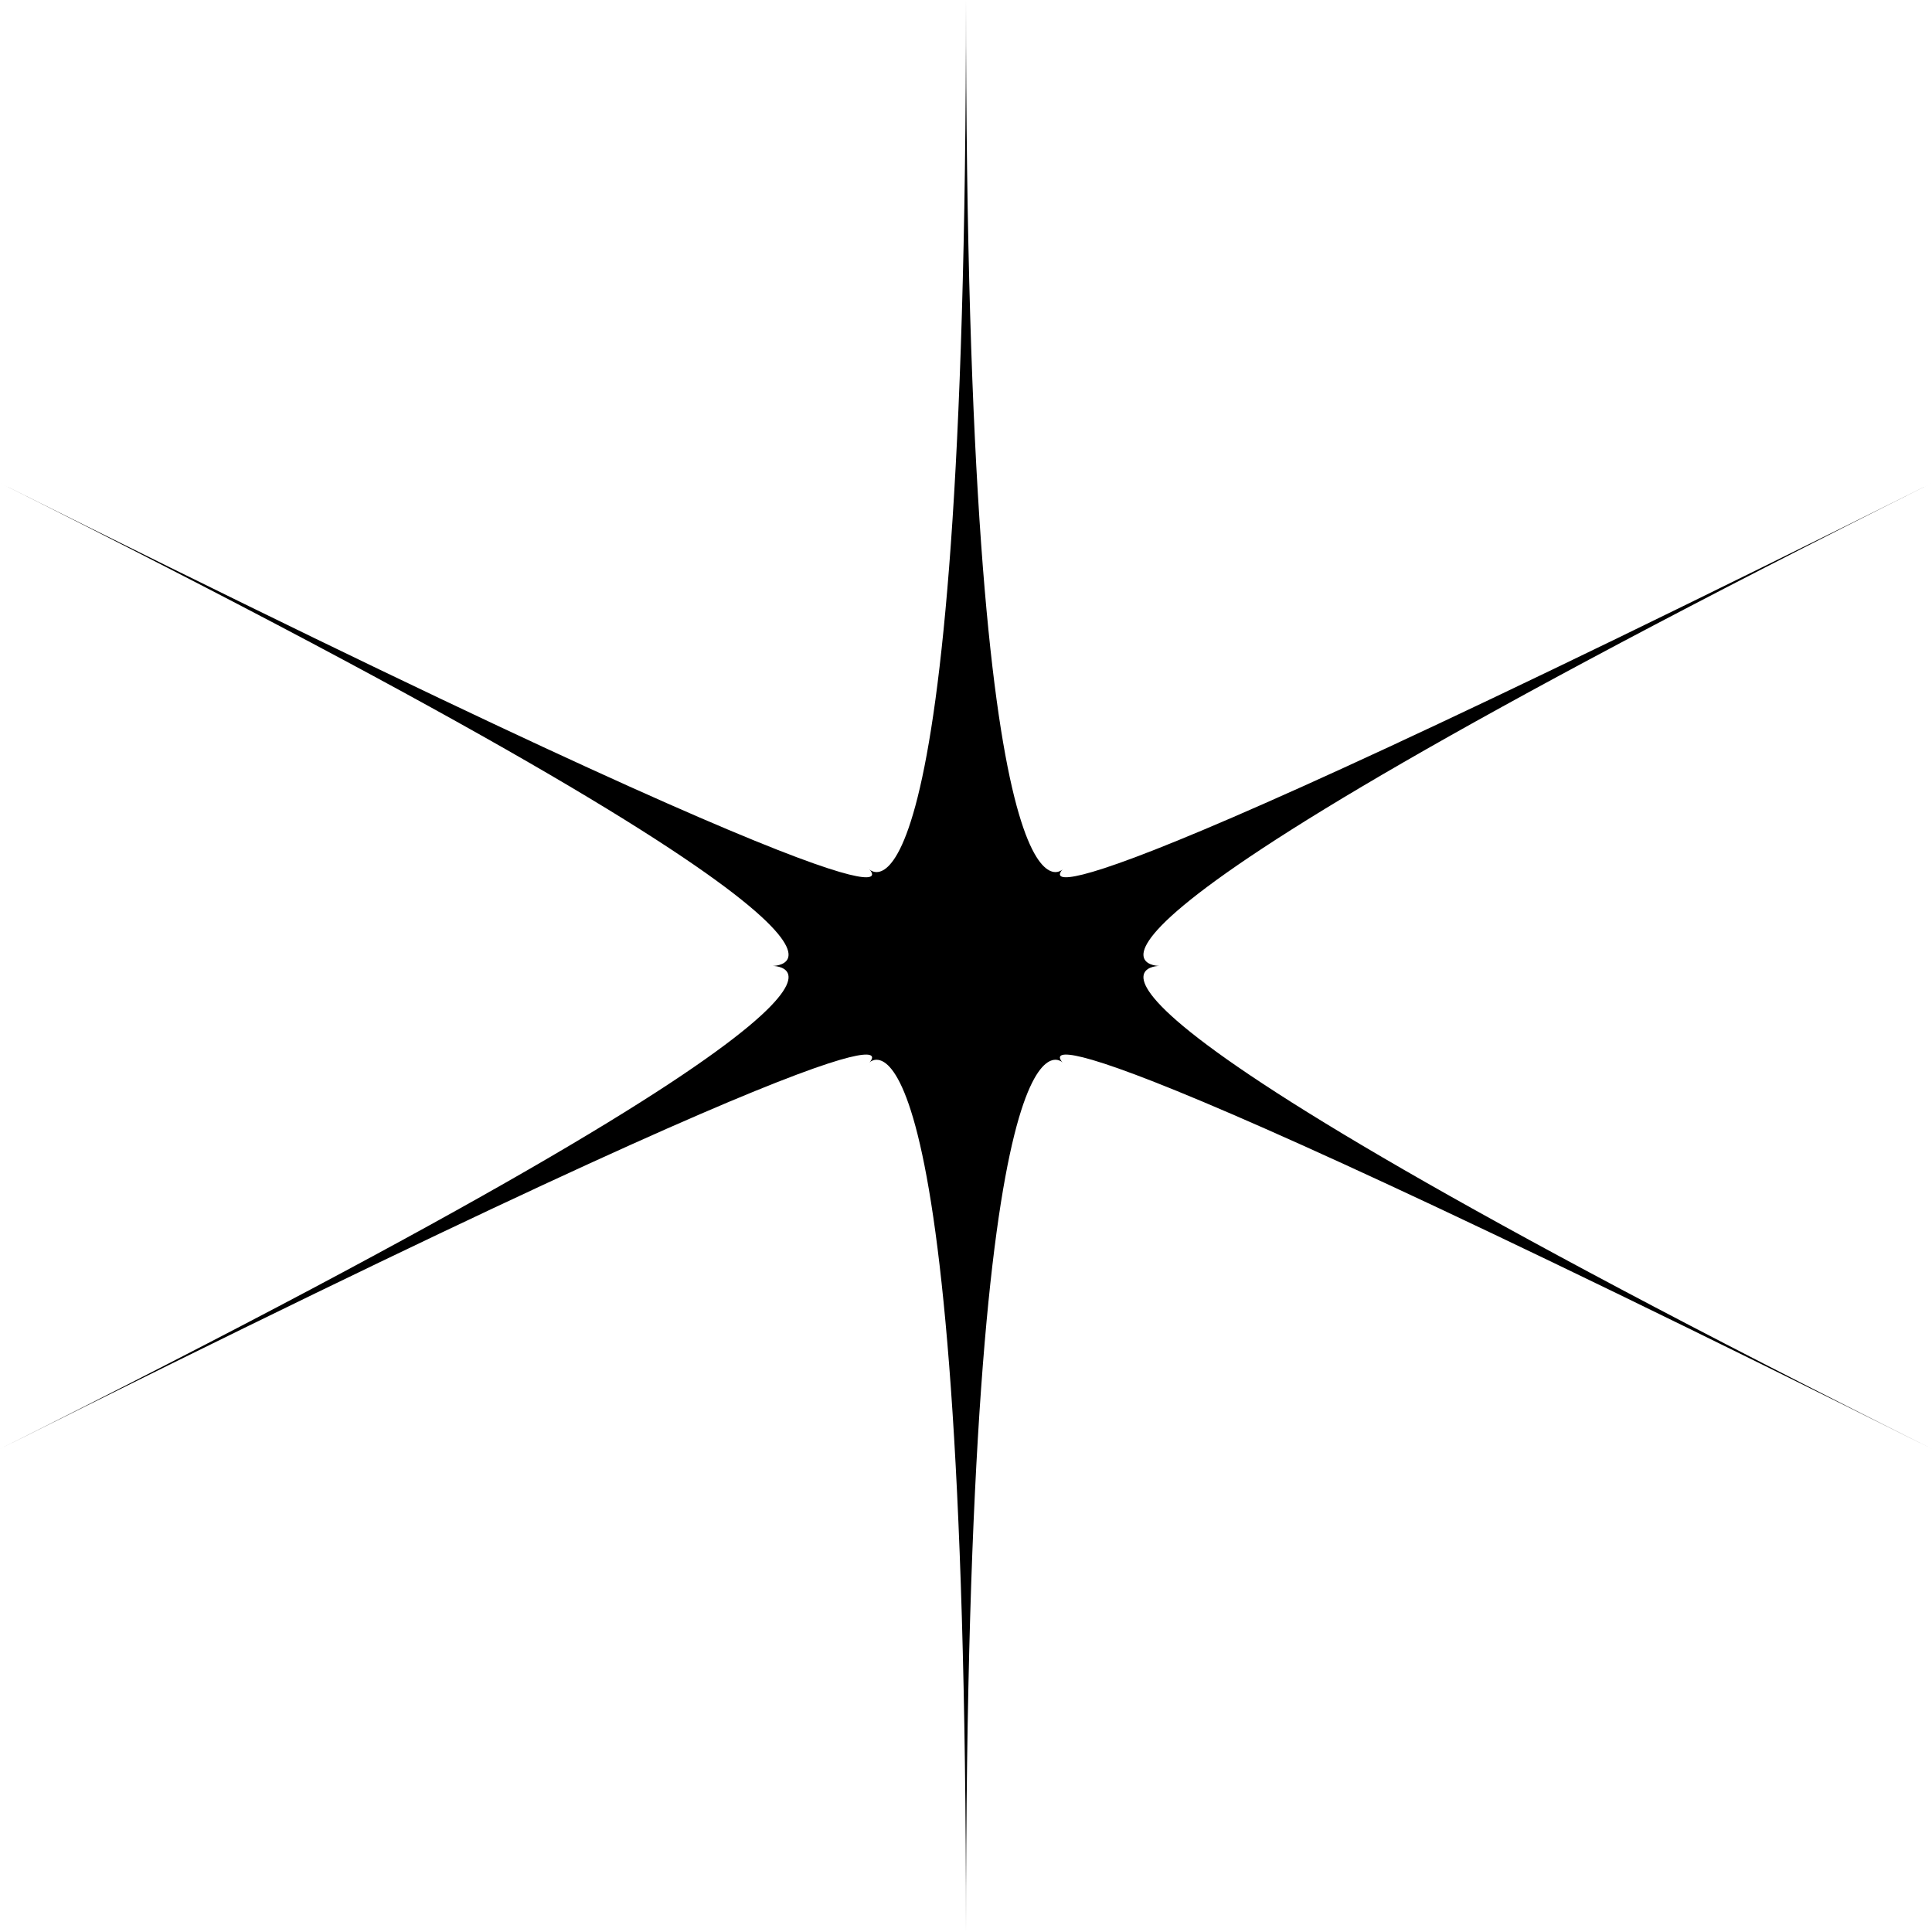 <?xml version="1.0" encoding="UTF-8"?>
<!-- Created with Inkscape (http://www.inkscape.org/) -->
<svg width="100" height="100" version="1.1" viewBox="0 0 26.458 26.458" xmlns="http://www.w3.org/2000/svg">
 <path d="m13.229 0c0 13.229-1.323 11.906-1.323 11.906s1.323 1.323-11.906-5.292c13.229 6.614 10.583 6.614 10.583 6.614s2.646 0-10.583 6.614c13.229-6.614 11.906-5.292 11.906-5.292s1.323-1.323 1.323 11.906c0-13.229 1.323-11.906 1.323-11.906s-1.323-1.323 11.906 5.292c-13.229-6.614-10.583-6.614-10.583-6.614s-2.646 0 10.583-6.614c-13.229 6.614-11.906 5.292-11.906 5.292s-1.323 1.323-1.323-11.906z" style="paint-order:markers stroke fill"/>
</svg>
